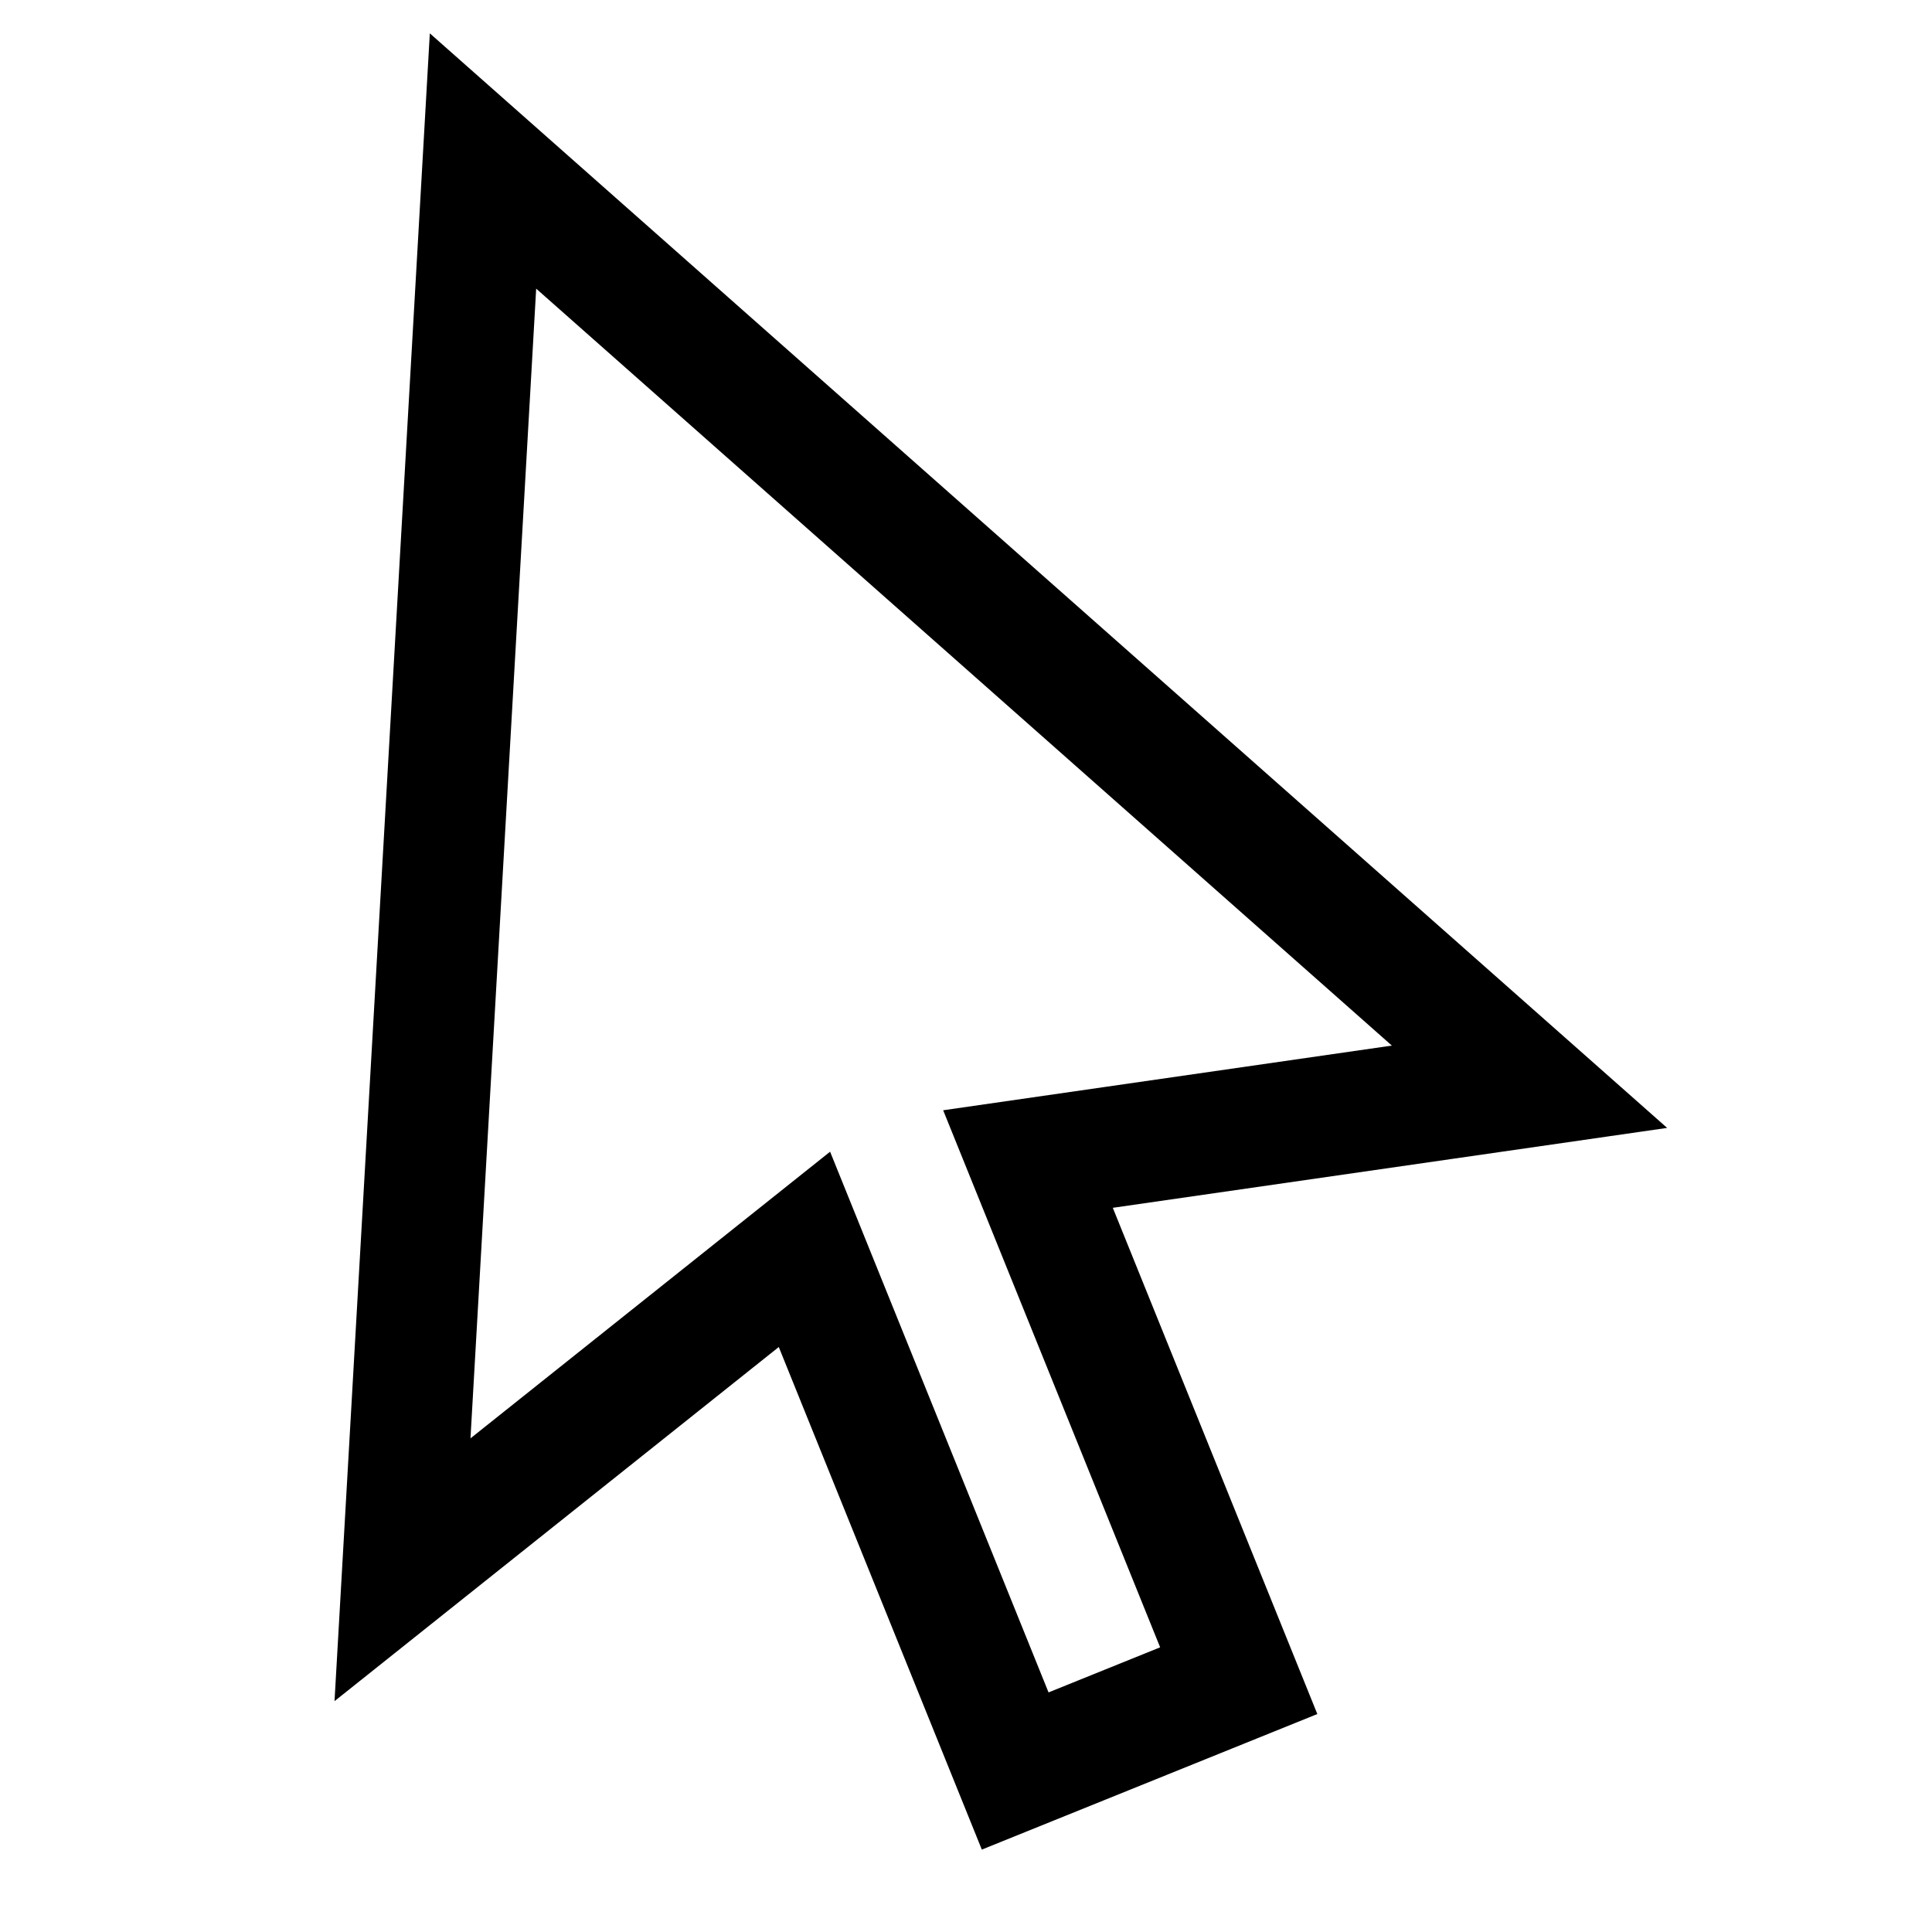 <svg width="24" height="24" viewBox="0 0 24 24" fill="none" xmlns="http://www.w3.org/2000/svg">
    <path d="M5 19.5L6 2L19 13.5L12.77 14.398L15.388 20.878L12.611 22L9.993 15.52L5 19.5Z" stroke="currentColor" stroke-width="1.5"/>
</svg>
